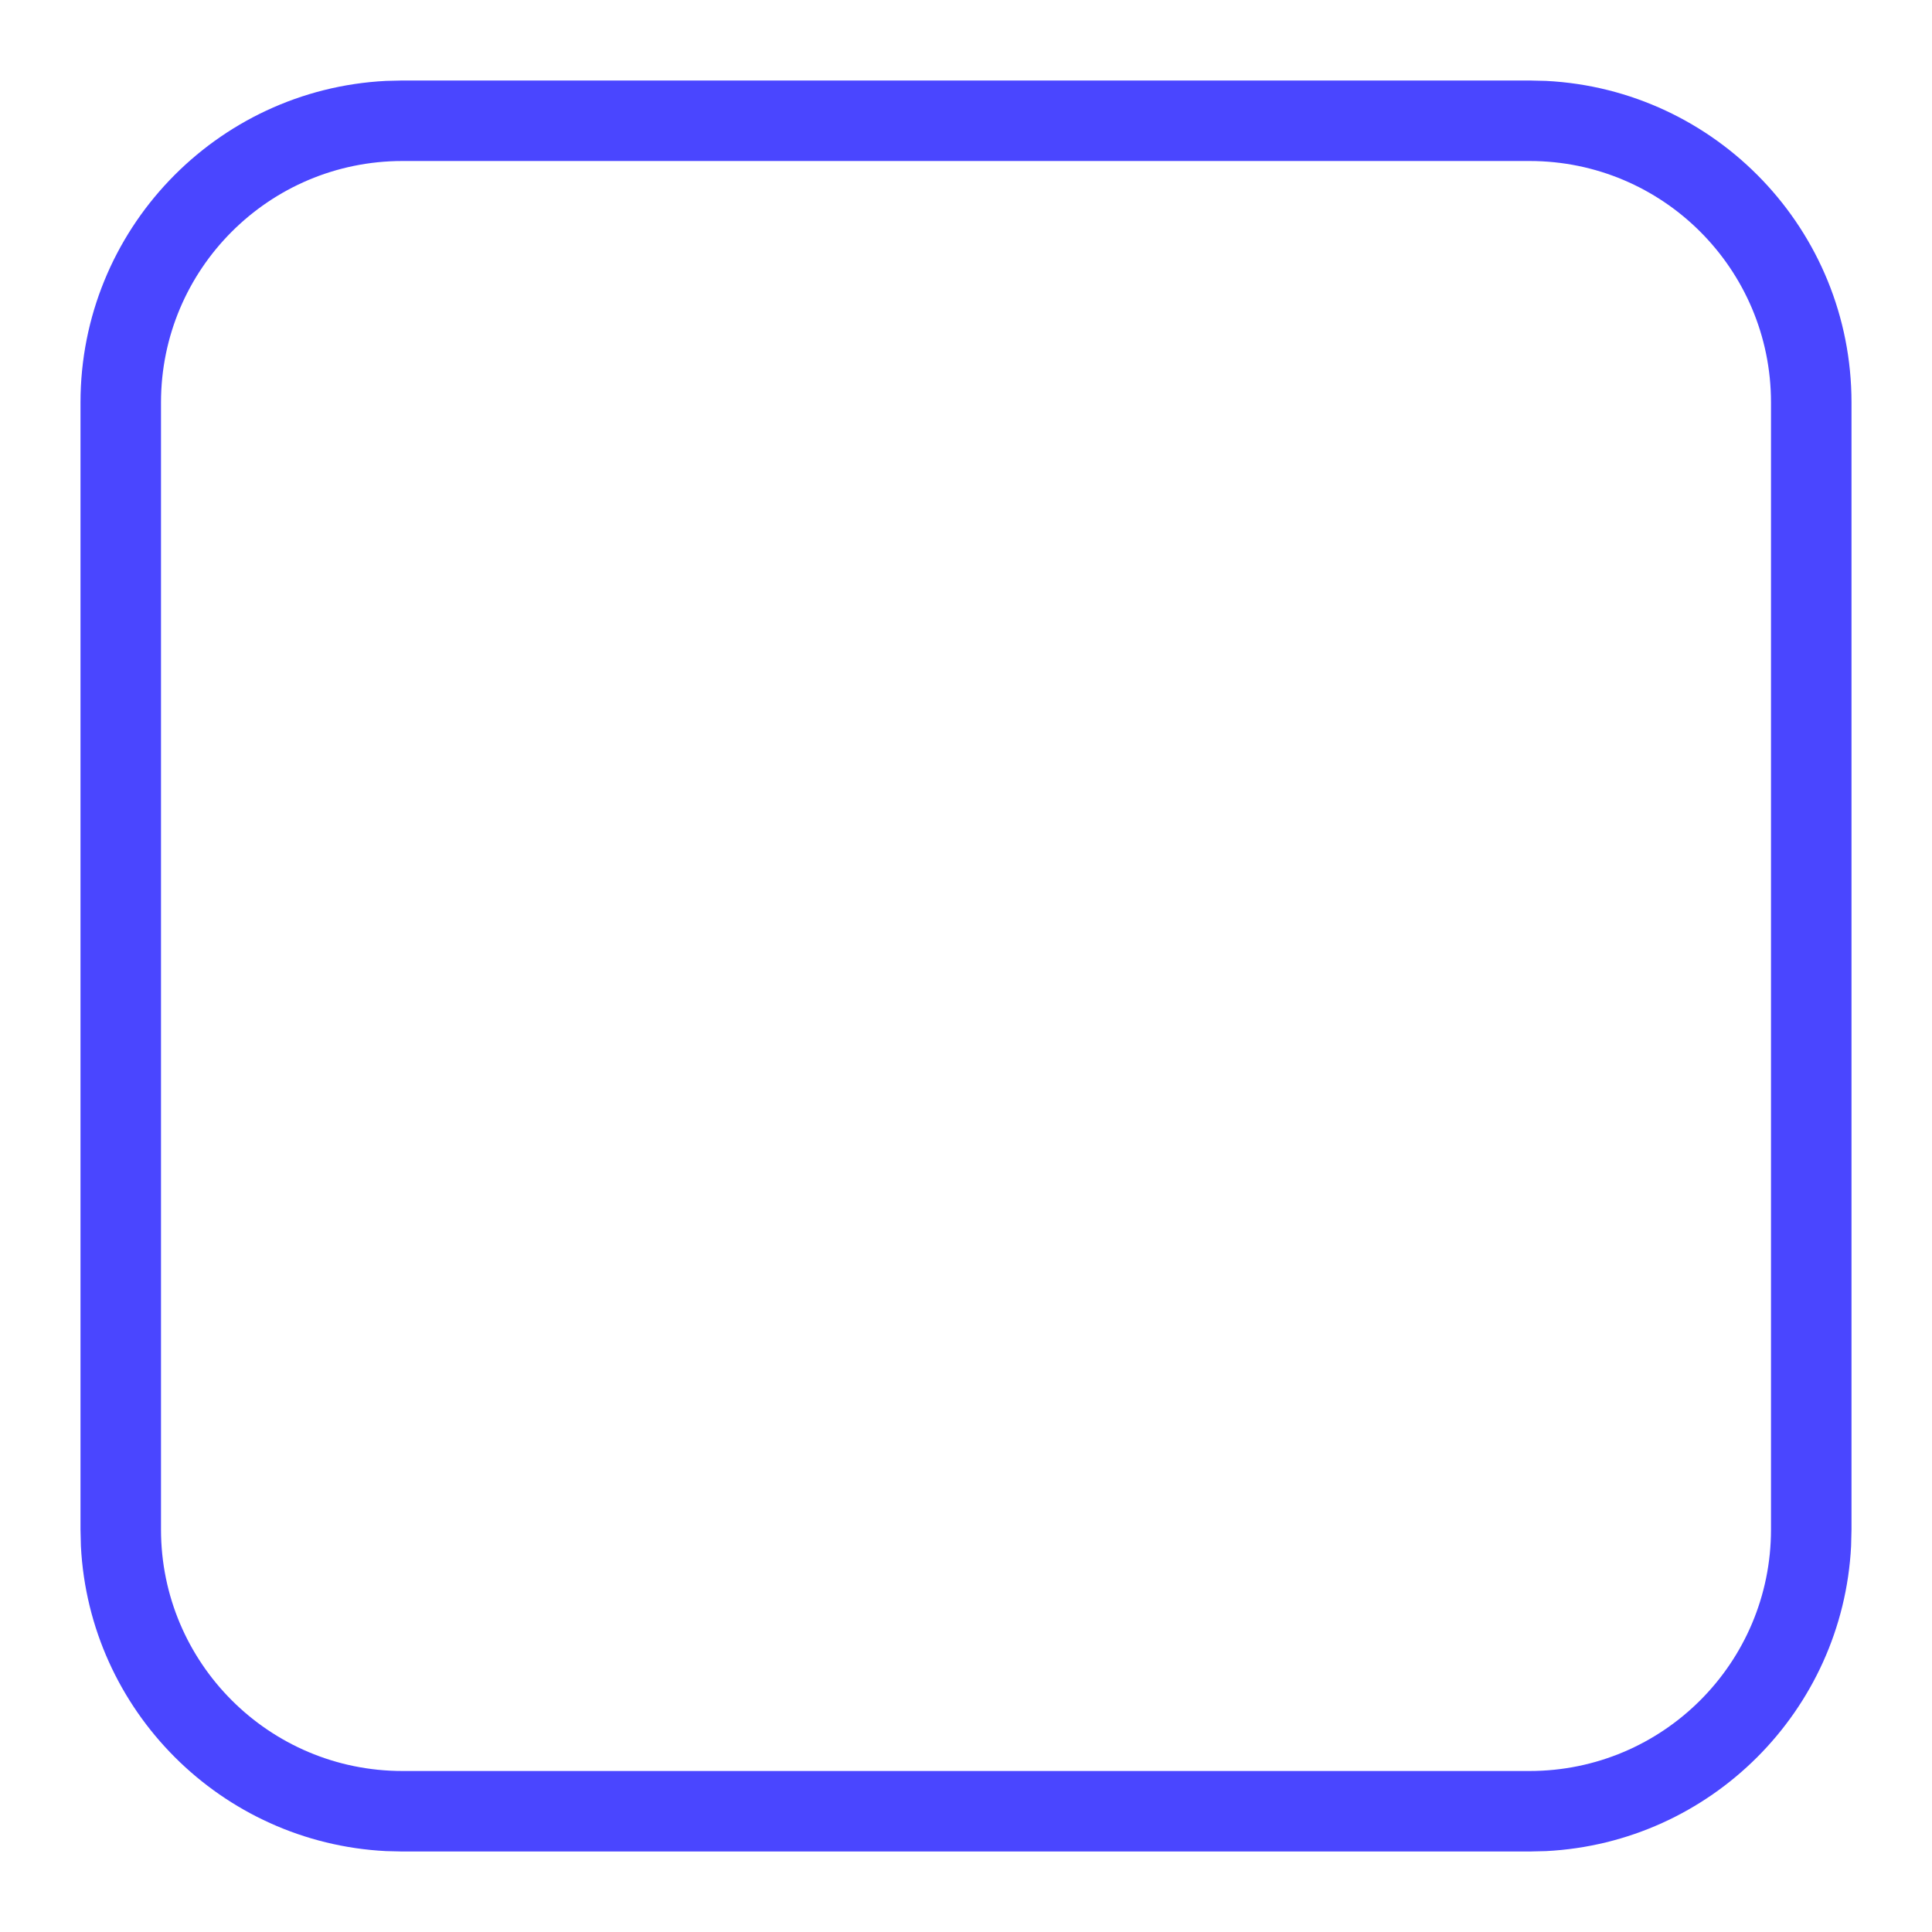 <svg width="24" height="24" viewBox="0 0 24 24" fill="none" xmlns="http://www.w3.org/2000/svg">
<path d="M19 22V23H5V22H19ZM22 19V5C22 3.343 20.657 2 19 2H5C3.343 2 2 3.343 2 5V19C2 20.657 3.343 22 5 22V23L4.794 22.995C2.749 22.891 1.109 21.251 1.005 19.206L1 19V5C1 2.86 2.681 1.112 4.794 1.005L5 1H19L19.206 1.005C21.319 1.112 23 2.86 23 5V19L22.995 19.206C22.891 21.251 21.251 22.891 19.206 22.995L19 23V22C20.657 22 22 20.657 22 19Z" fill="#4A46FF"/>
</svg>
